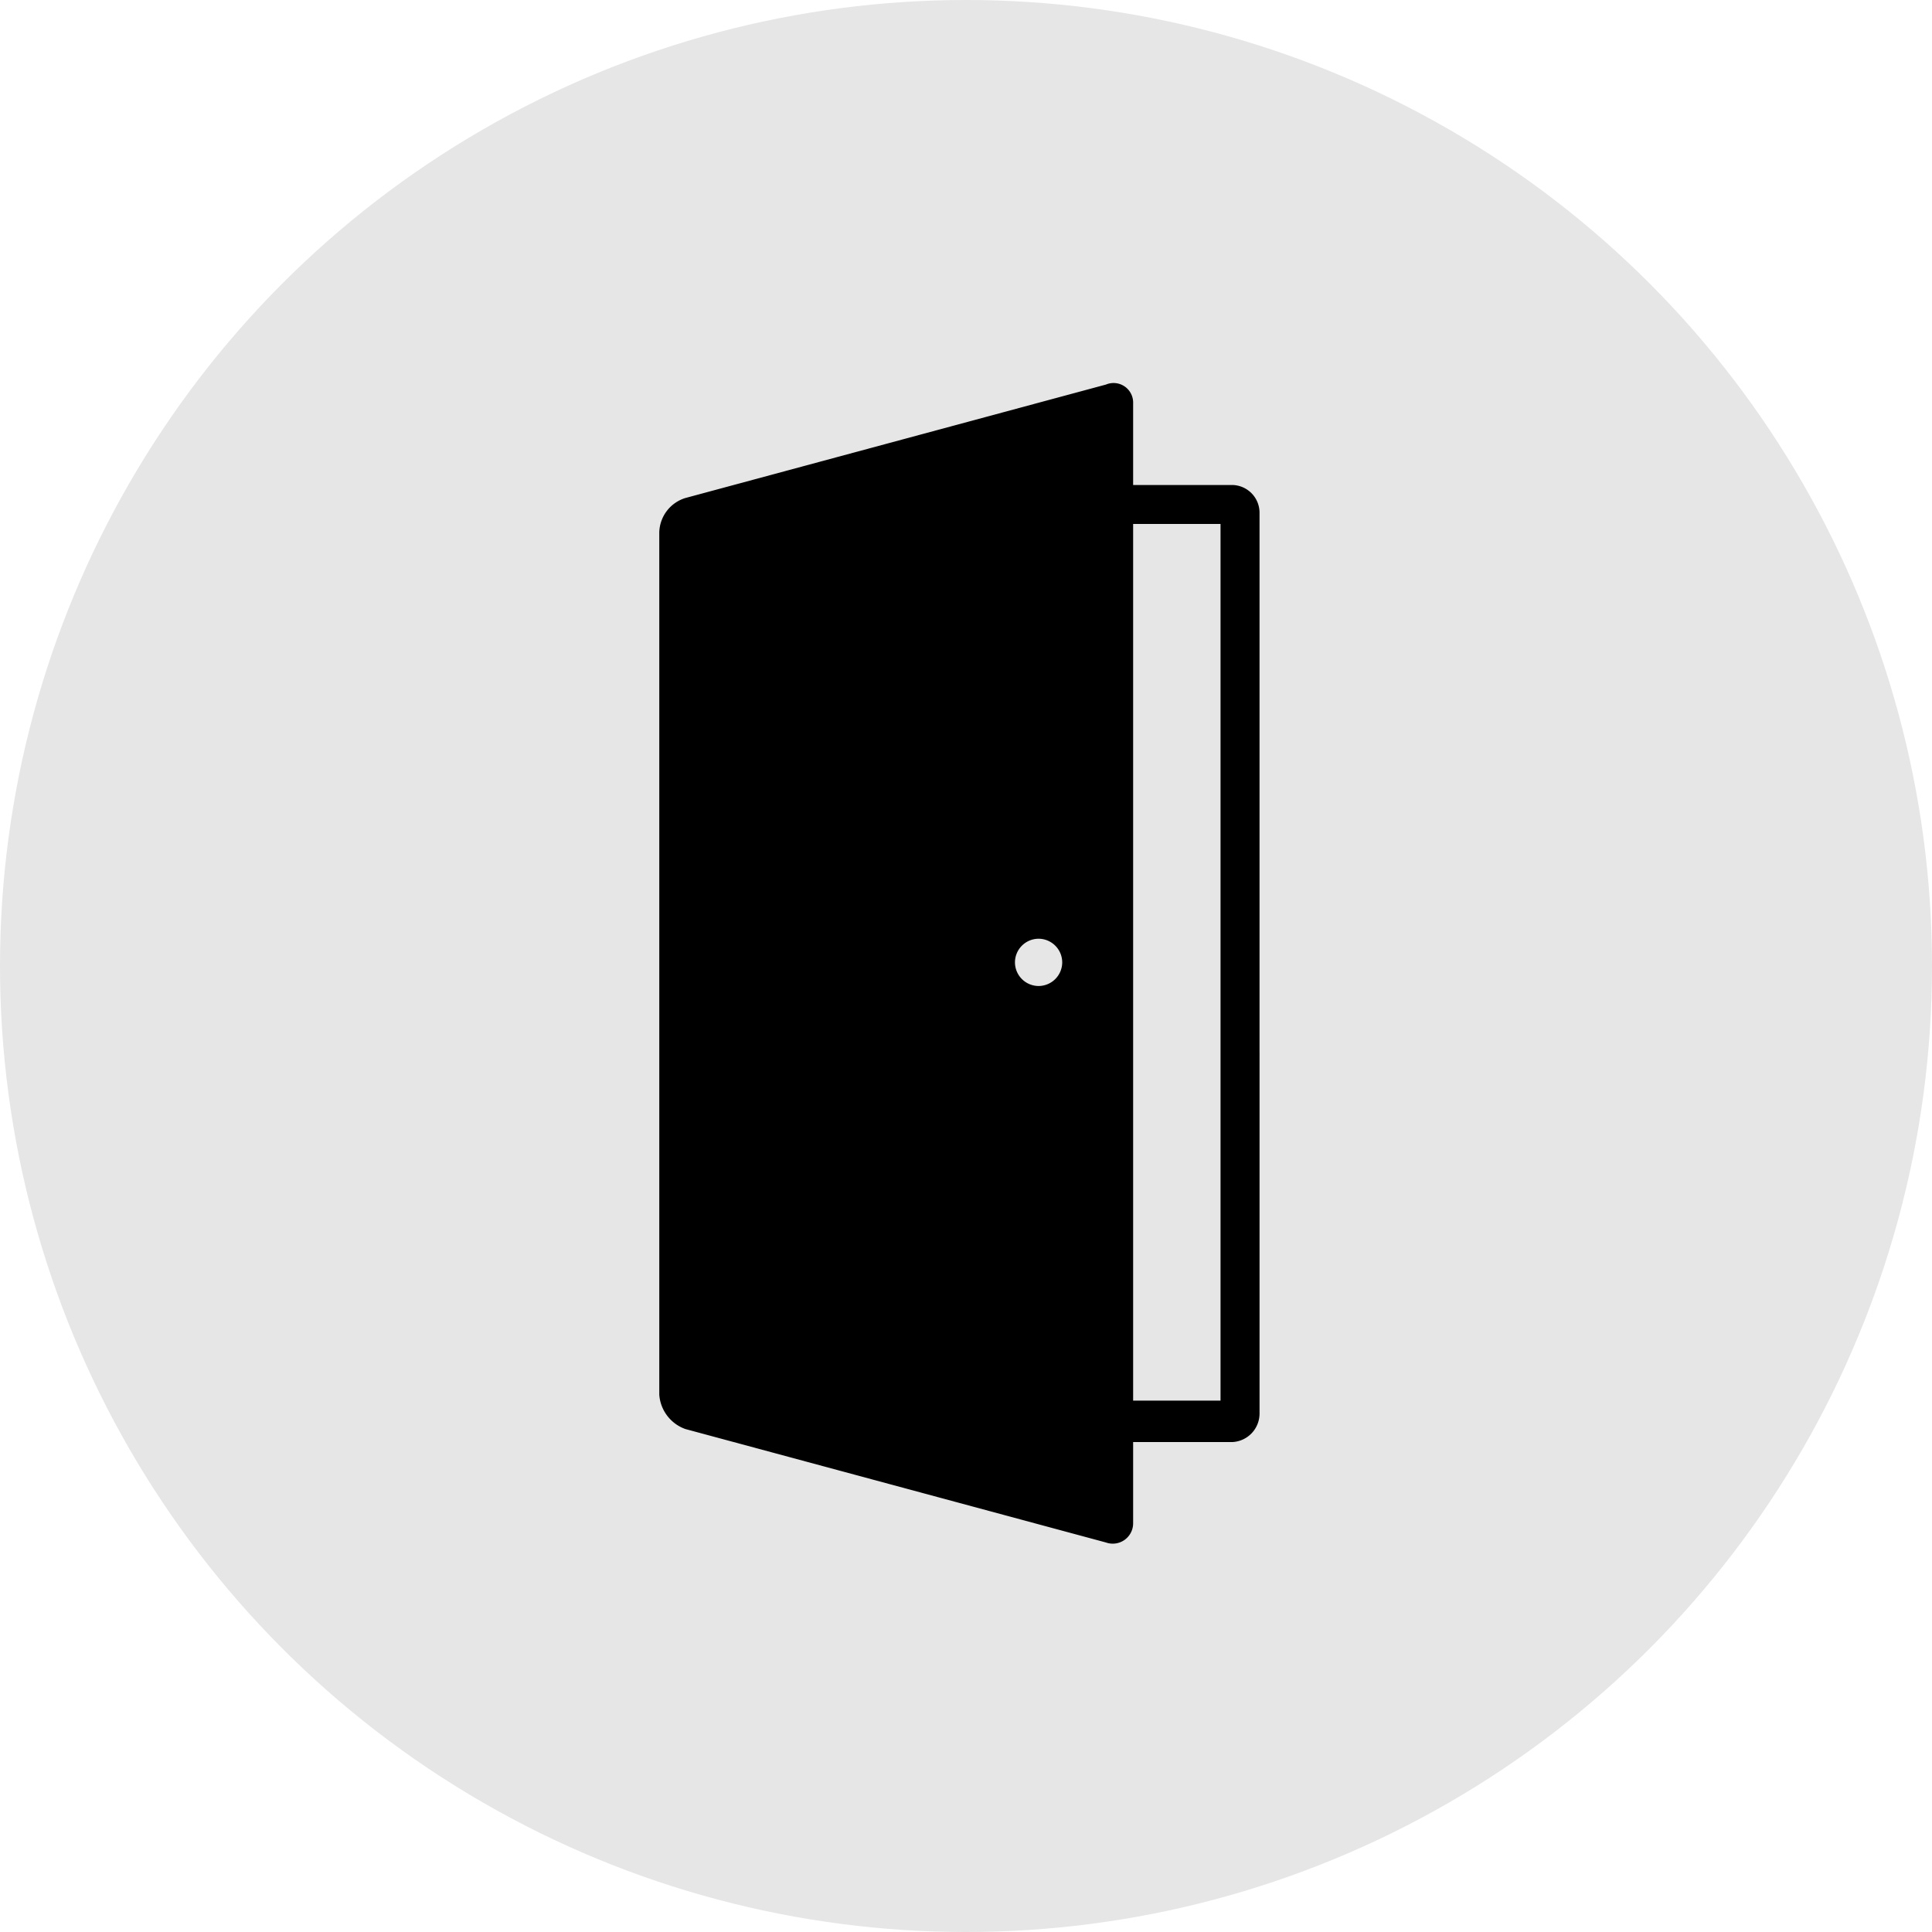 <svg xmlns="http://www.w3.org/2000/svg" width="126" height="126" viewBox="0 0 126 126">
  <g id="Group_66" data-name="Group 66" transform="translate(-281 -163)">
    <circle id="Ellipse_282" data-name="Ellipse 282" cx="63" cy="63" r="63" transform="translate(281 163)" fill="#e6e6e6"/>
    <g id="noun_Exit_949238" transform="translate(1258.8 -763.996)">
      <g id="Group_53" data-name="Group 53" transform="translate(-934.8 951.996)">
        <g id="Group_51" data-name="Group 51">
          <path id="Path_465" data-name="Path 465" d="M-898.2,1018.341h-5.7V961.168h5.7V996.3h2.543V960.475a1.81,1.81,0,0,0-1.772-1.849H-903.9v-5.317a1.277,1.277,0,0,0-1.772-1.233l-27.431,7.4a2.406,2.406,0,0,0-1.7,2.235v56.248a2.571,2.571,0,0,0,1.7,2.234l27.431,7.4a1.328,1.328,0,0,0,1.772-1.233v-5.317h6.472a1.862,1.862,0,0,0,1.772-1.849V995.611H-898.2ZM-910.066,991.3a1.546,1.546,0,0,1-1.541-1.541,1.546,1.546,0,0,1,1.541-1.541,1.546,1.546,0,0,1,1.541,1.541A1.546,1.546,0,0,1-910.066,991.3Z" transform="translate(934.8 -951.996)"/>
        </g>
      </g>
    </g>
  </g>
</svg>
